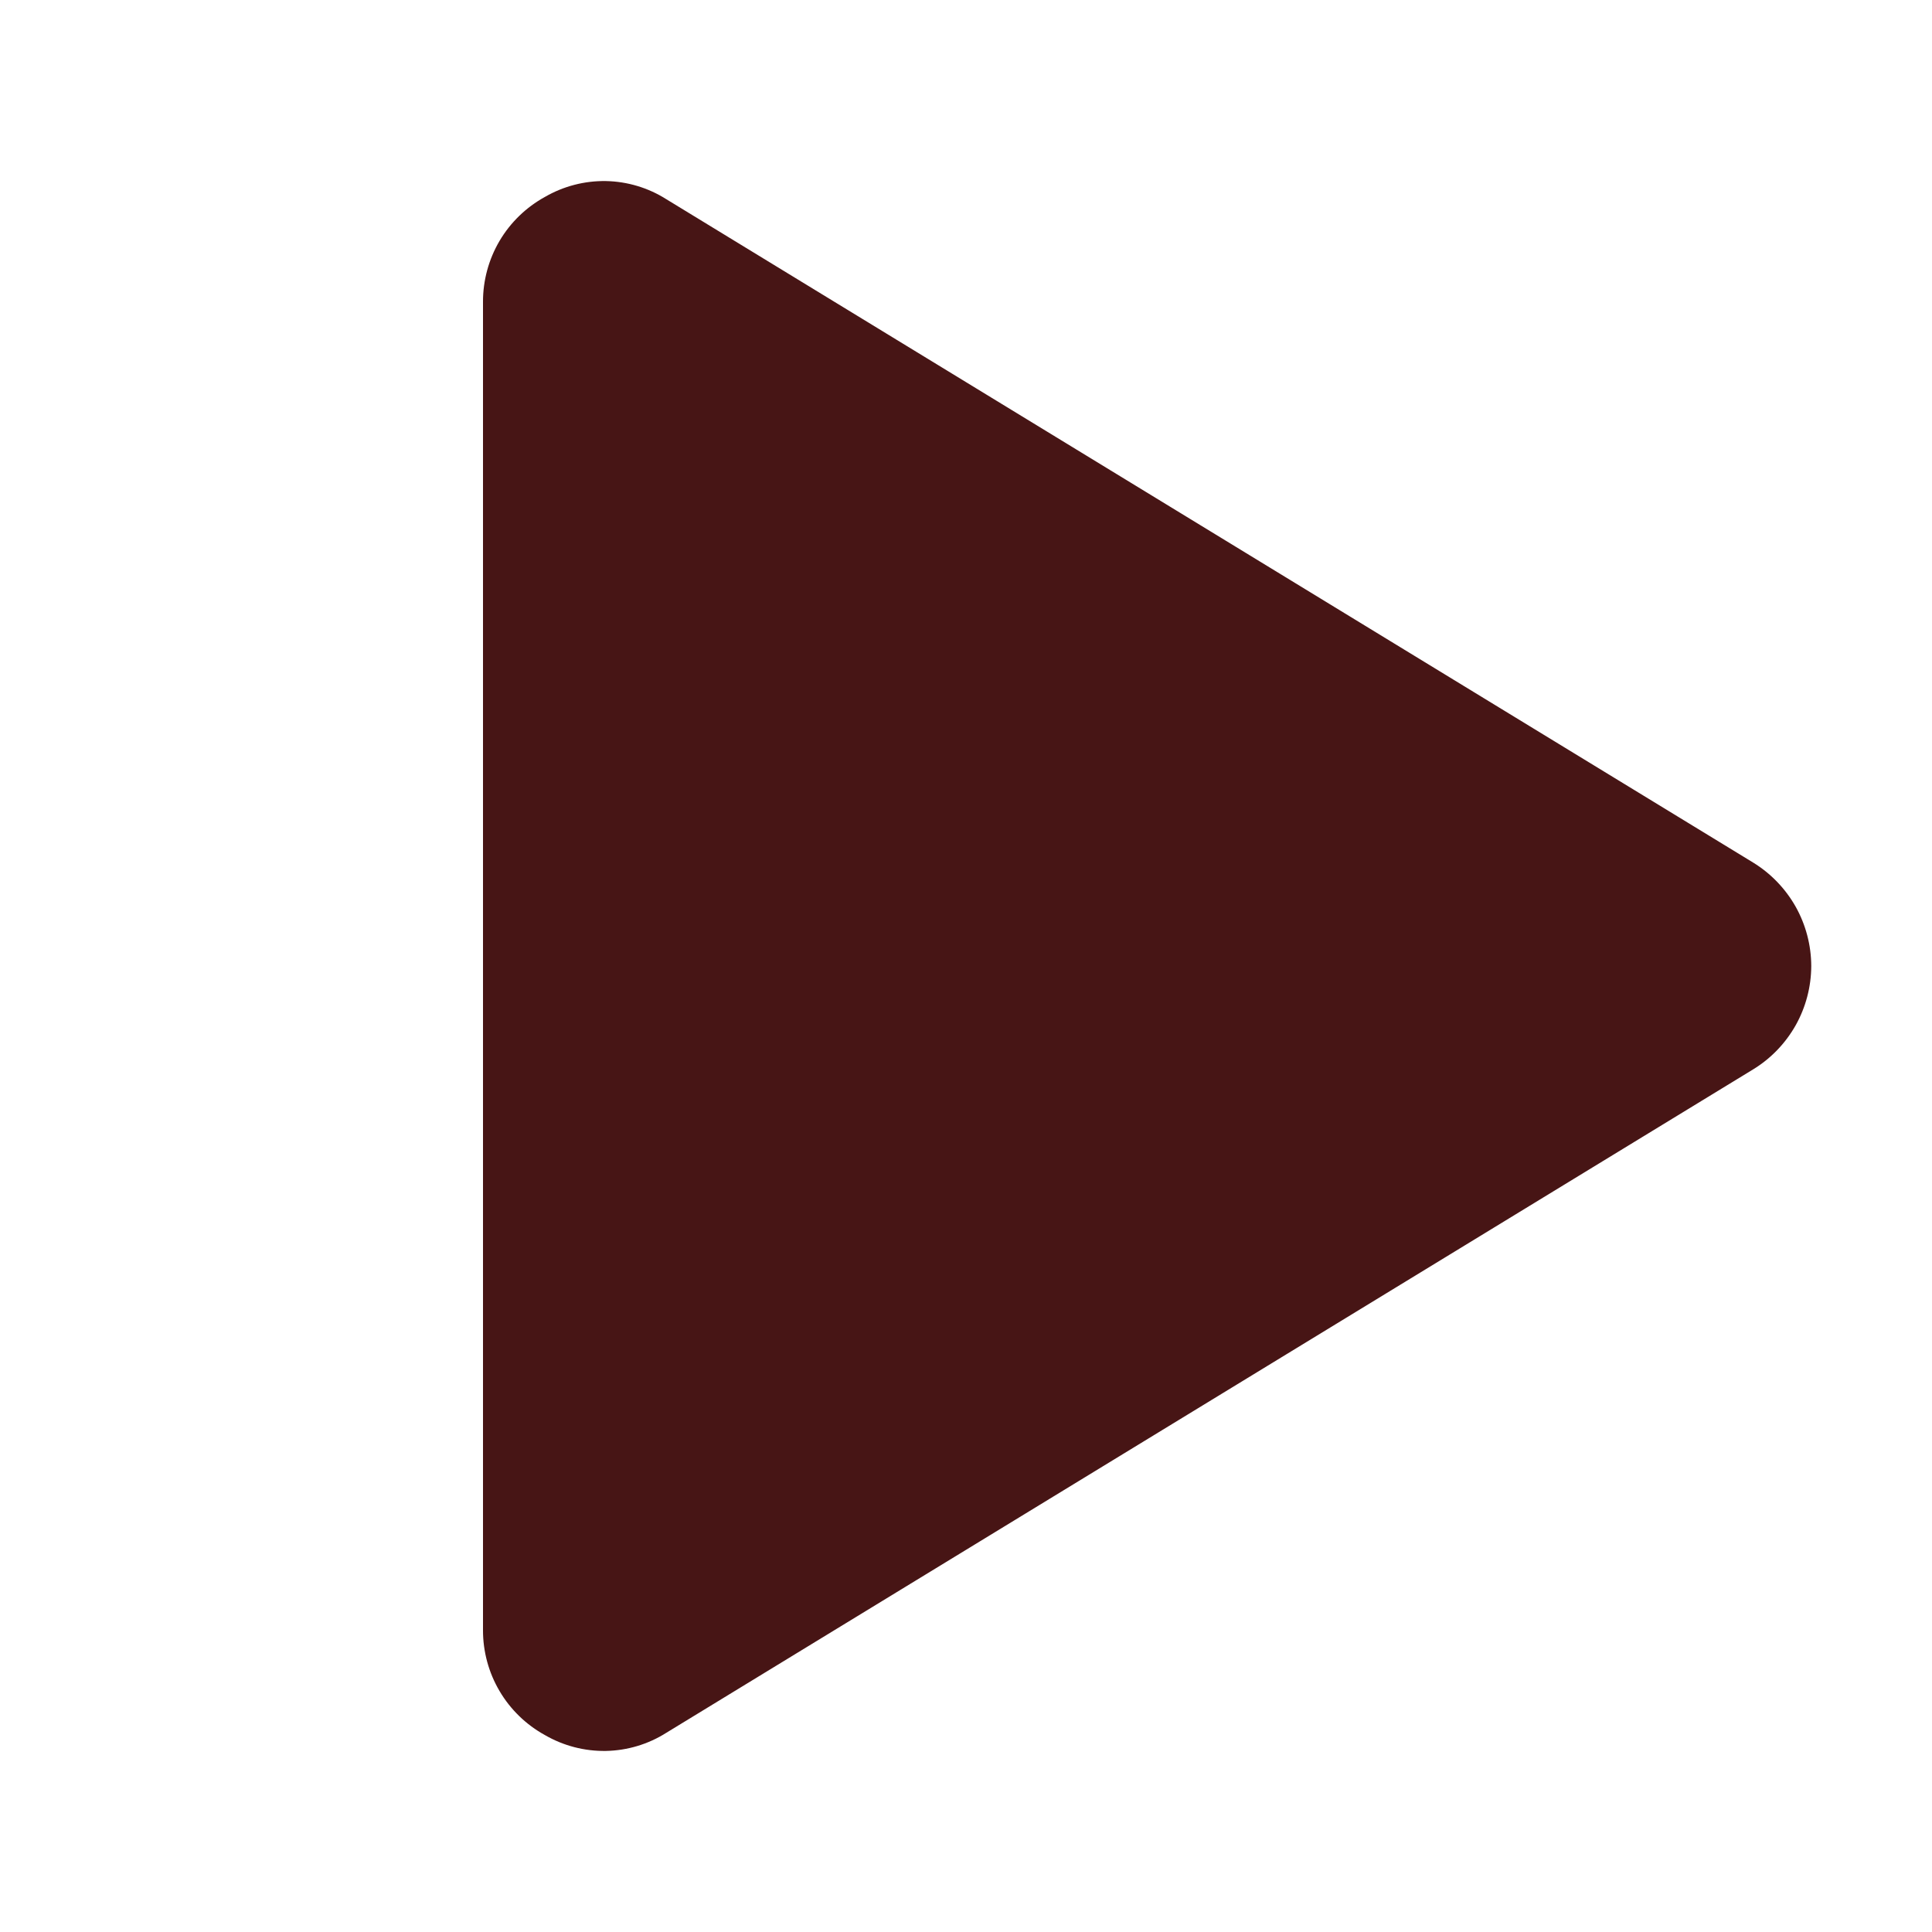 <svg width="32" height="32" viewBox="0 0 32 32" fill="none" xmlns="http://www.w3.org/2000/svg">
<g id="ph:play-fill">
<path id="Vector" d="M30 16C29.999 16.344 29.91 16.682 29.742 16.982C29.573 17.281 29.331 17.533 29.038 17.712L11.037 28.7C10.738 28.89 10.391 28.994 10.037 29.001C9.682 29.007 9.332 28.916 9.025 28.738C8.714 28.567 8.454 28.315 8.274 28.009C8.094 27.704 7.999 27.355 8 27V5C7.999 4.645 8.094 4.296 8.274 3.99C8.454 3.685 8.714 3.433 9.025 3.262C9.332 3.084 9.682 2.993 10.037 2.999C10.391 3.006 10.738 3.11 11.037 3.3L29.038 14.287C29.331 14.467 29.573 14.719 29.742 15.018C29.91 15.318 29.999 15.656 30 16Z" fill="#471515"/>
</g>
</svg>
